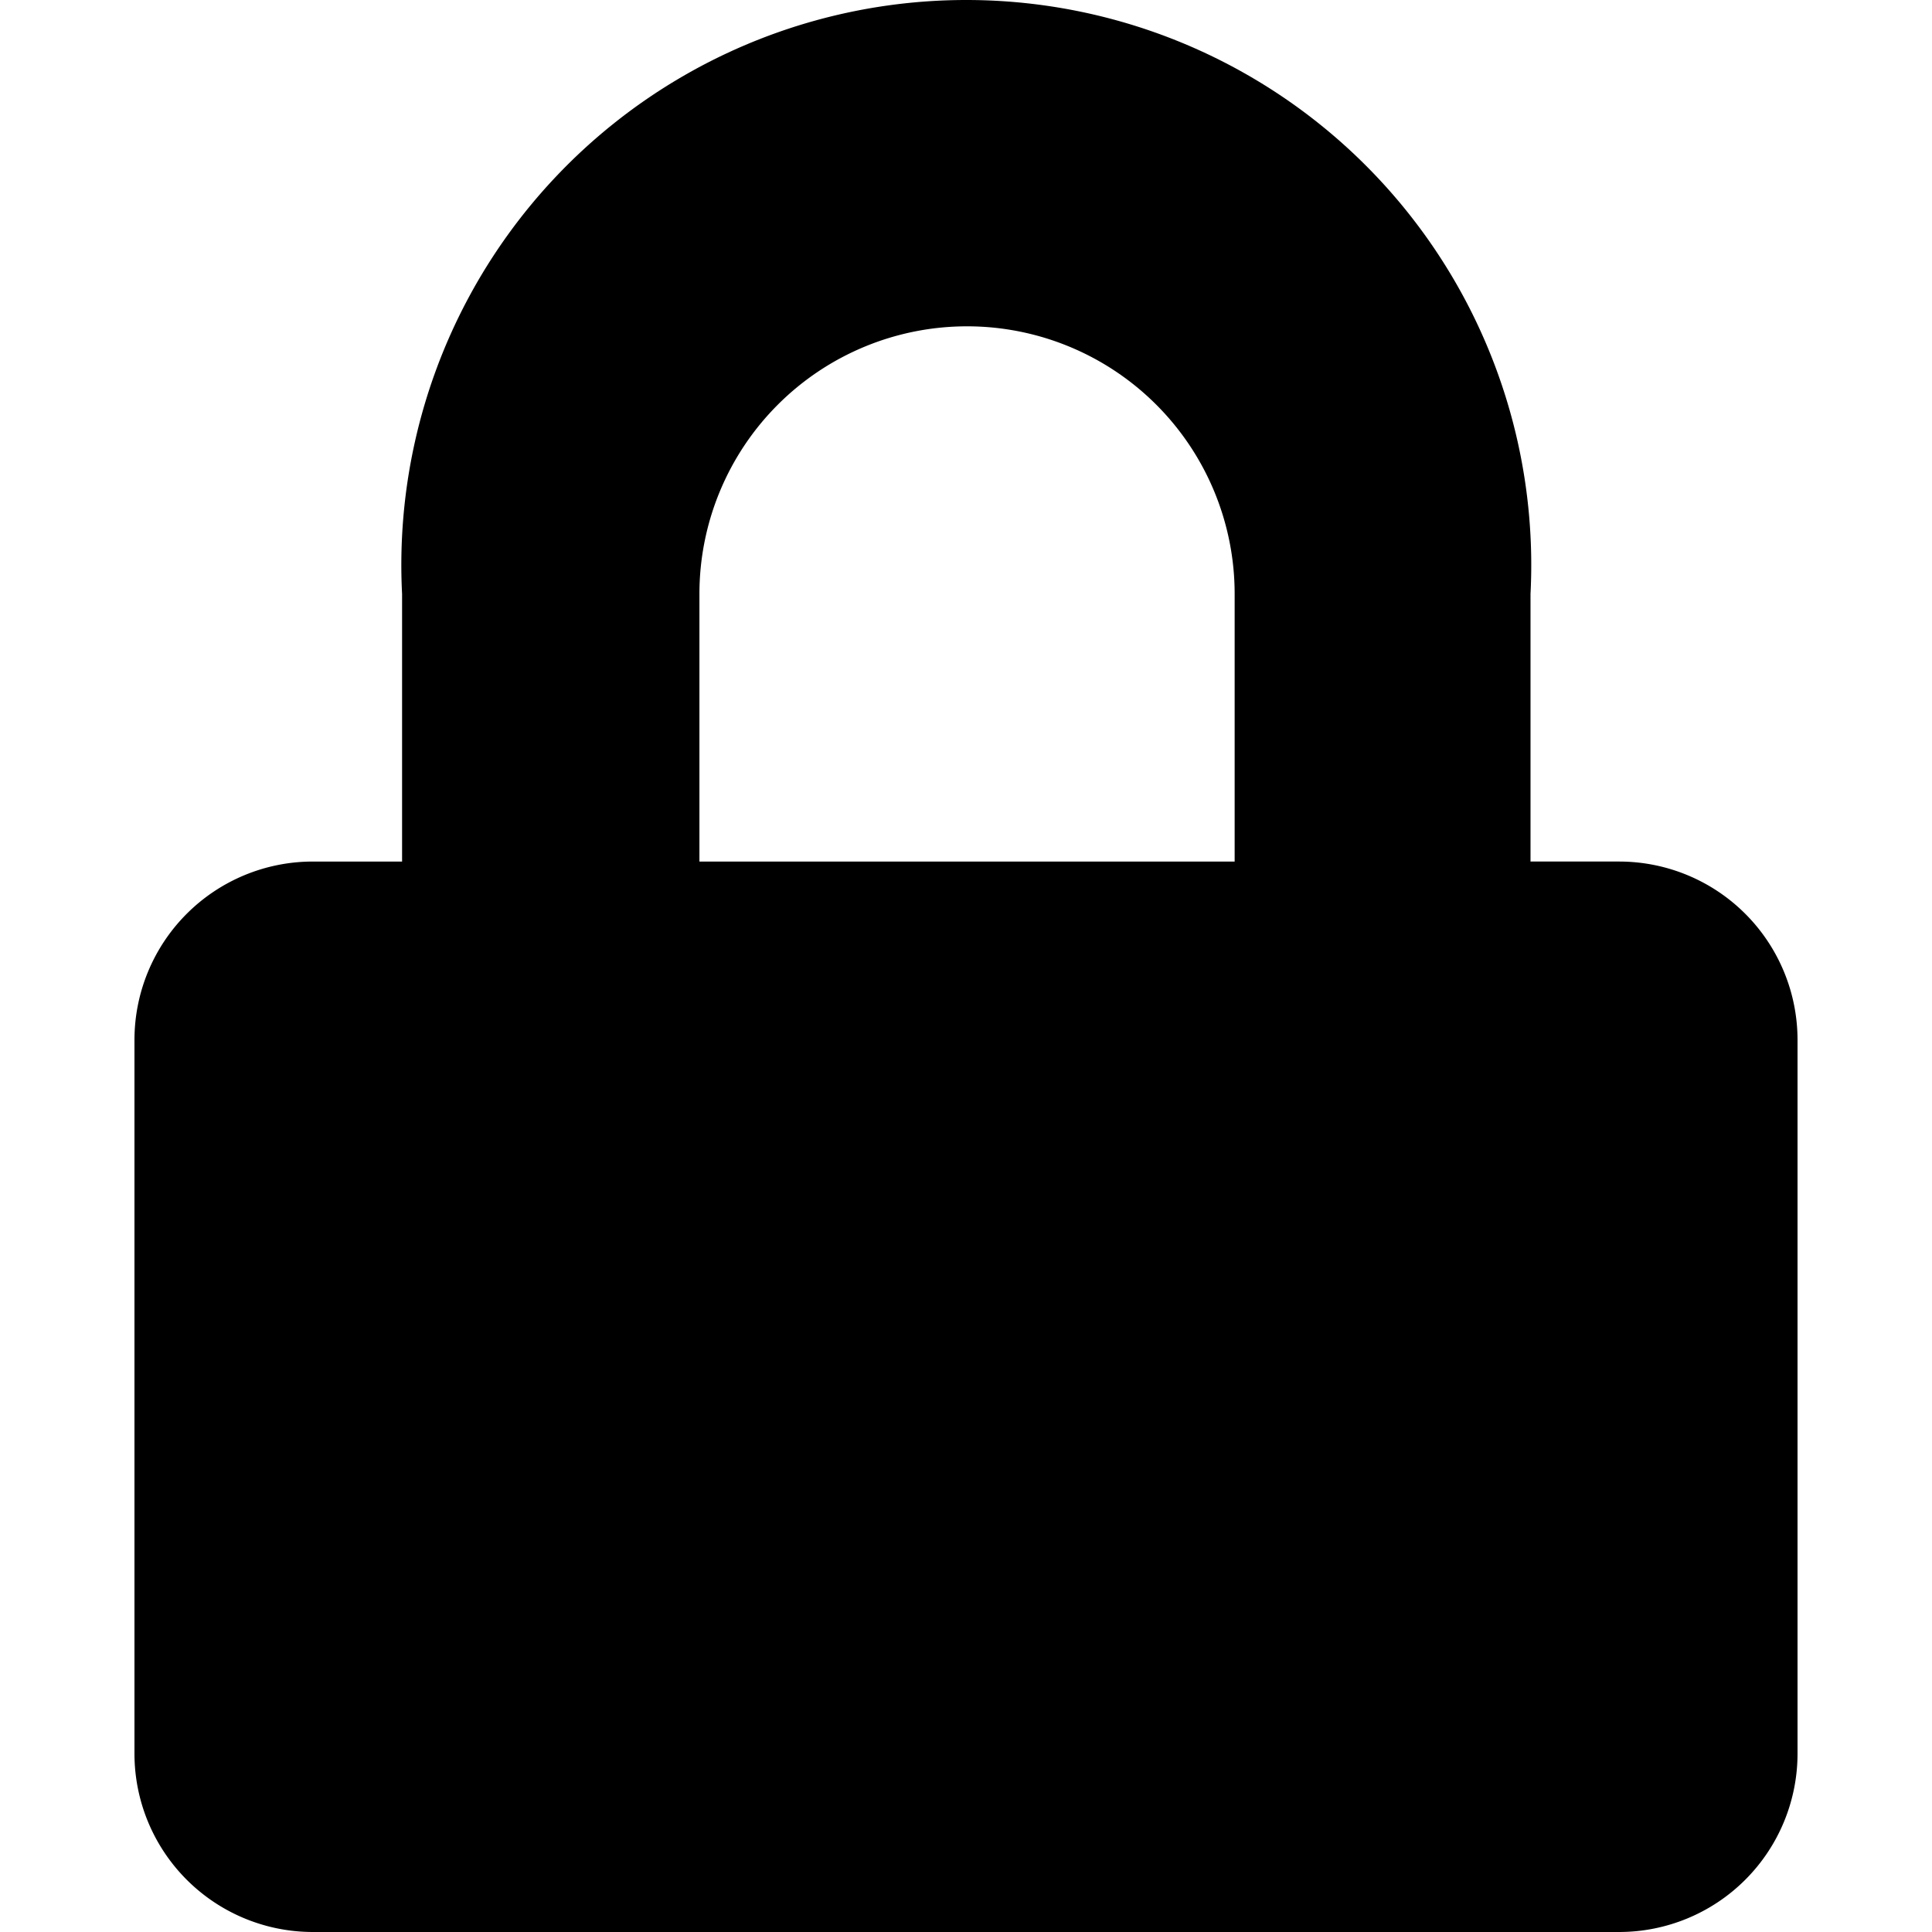 <?xml version="1.0" encoding="UTF-8" standalone="no"?>
<svg
   viewBox="0 0 512 512"
   version="1.1"
   id="svg985"
   width="512"
   height="512"
   xmlns="http://www.w3.org/2000/svg"
   xmlns:svg="http://www.w3.org/2000/svg">
  <defs
     id="defs979">
    <style
       id="style977">.cls-1{fill:#5398b2;}</style>
  </defs>
  <g
     id="Layer_2"
     data-name="Layer 2"
     transform="matrix(7.88,0,0,7.88,35.635,7.678)"
     style="fill:#000000;fill-opacity:1">
    <g
       id="Layer_1-2"
       data-name="Layer 1"
       style="fill:#000000;fill-opacity:1">
      <path
         class="cls-1"
         d="m 55.93,34 v 24 a 6,6 0 0 1 -6,6 H 6 A 6,6 0 0 1 0,58 V 34 a 6,6 0 0 1 6,-6 h 3 v -9 a 19,19 0 1 1 37.95,0 v 9 h 3 a 6,6 0 0 1 5.98,6 z M 37,19 a 9,9 0 0 0 -18,0 v 9 h 18 z"
         id="path981"
         style="fill:#000000;fill-opacity:1" />
    </g>
  </g>
</svg>
